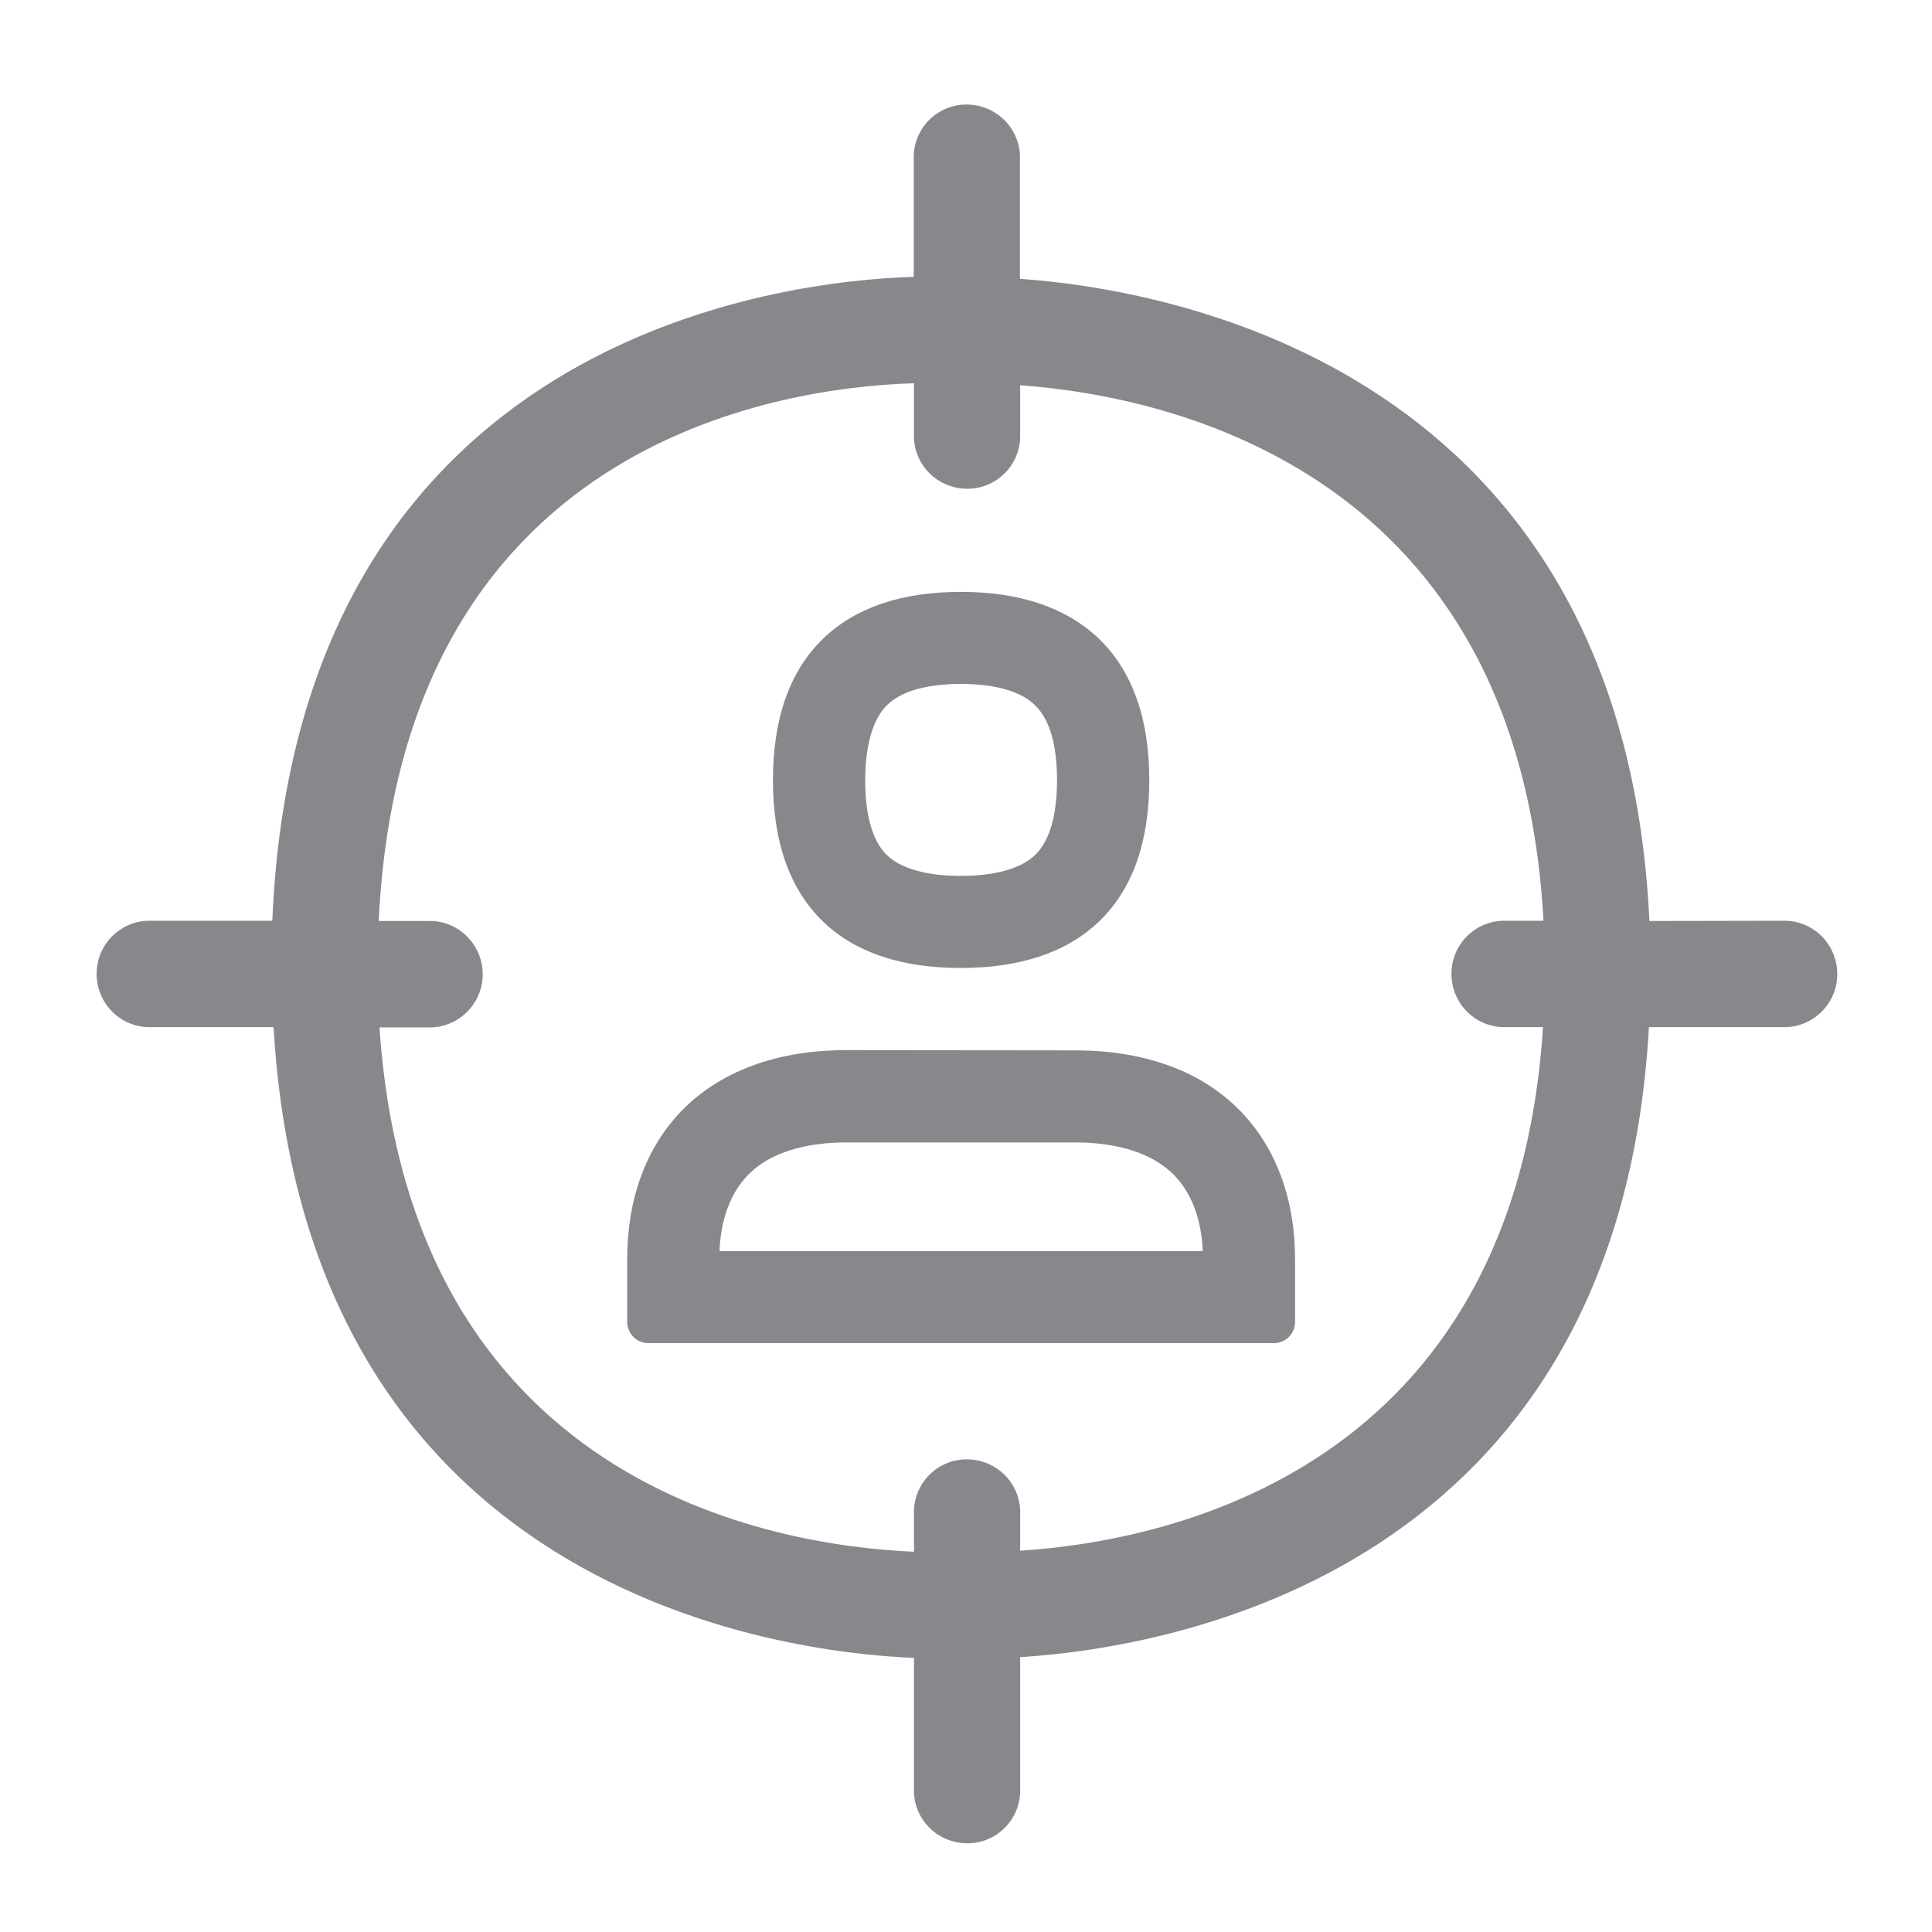 <svg width="40" height="40" viewBox="0 0 40 40" fill="none" xmlns="http://www.w3.org/2000/svg">
<path fill-rule="evenodd" clip-rule="evenodd" d="M21.121 32.106C24.215 31.907 31.357 30.421 31.946 21.266H31.111C30.501 21.245 30.03 20.733 30.051 20.123C30.071 19.544 30.532 19.083 31.111 19.063H31.956C31.454 9.795 24.287 8.206 21.121 7.976V9.077C21.09 9.687 20.573 10.153 19.963 10.117C19.399 10.087 18.948 9.636 18.923 9.077V7.935C16.059 8.022 8.313 9.2 7.841 19.068H8.932C9.542 19.088 10.013 19.601 9.993 20.21C9.972 20.789 9.511 21.25 8.932 21.271H7.857C8.492 30.728 15.992 32.004 18.923 32.127V31.256C18.954 30.646 19.471 30.18 20.081 30.216C20.644 30.247 21.095 30.698 21.121 31.256V32.106ZM36.977 19.063C37.587 19.083 38.058 19.595 38.038 20.205C38.017 20.784 37.556 21.245 36.977 21.266H34.139C33.509 32.562 24.21 34.12 21.121 34.309V37.122C21.09 37.732 20.573 38.198 19.963 38.162C19.399 38.131 18.948 37.681 18.923 37.122V34.325C16.131 34.212 6.345 32.941 5.664 21.266H3.061C2.451 21.245 1.98 20.733 2.001 20.123C2.021 19.544 2.482 19.083 3.061 19.063H5.638C6.145 6.931 16.248 5.809 18.918 5.732V3.206C18.948 2.596 19.466 2.13 20.076 2.166C20.639 2.197 21.09 2.648 21.116 3.206V5.773C24.277 5.993 33.611 7.653 34.149 19.068L36.977 19.063ZM18.369 14.595C17.995 14.959 17.913 15.645 17.913 16.152C17.913 16.665 17.99 17.346 18.364 17.705C18.733 18.058 19.399 18.135 19.891 18.135C20.388 18.135 21.054 18.058 21.428 17.705C21.73 17.413 21.884 16.89 21.884 16.152C21.884 15.41 21.73 14.887 21.423 14.595C21.054 14.236 20.383 14.16 19.891 14.16C19.399 14.16 18.738 14.236 18.369 14.595ZM19.891 20.041C18.662 20.041 17.703 19.718 17.043 19.083C16.351 18.417 16.003 17.433 16.003 16.152C16.003 14.872 16.351 13.888 17.043 13.222C17.703 12.582 18.667 12.254 19.891 12.254C21.121 12.254 22.079 12.582 22.75 13.222C23.442 13.888 23.795 14.877 23.795 16.152C23.795 17.433 23.447 18.417 22.75 19.083C22.084 19.718 21.121 20.041 19.891 20.041ZM14.896 25.902H24.902C24.881 25.41 24.753 24.79 24.318 24.34C23.775 23.776 22.904 23.653 22.268 23.653H17.524C16.889 23.653 16.023 23.771 15.48 24.334C15.044 24.785 14.916 25.41 14.896 25.902ZM22.263 21.747C23.708 21.747 24.891 22.183 25.691 23.013C26.423 23.776 26.813 24.831 26.813 26.071V27.367C26.813 27.613 26.618 27.808 26.372 27.808H13.425C13.18 27.808 12.985 27.608 12.985 27.367V26.071C12.985 24.831 13.369 23.776 14.097 23.013C14.896 22.183 16.079 21.742 17.519 21.742L22.263 21.747Z" fill="#86888C"/>
</svg>
